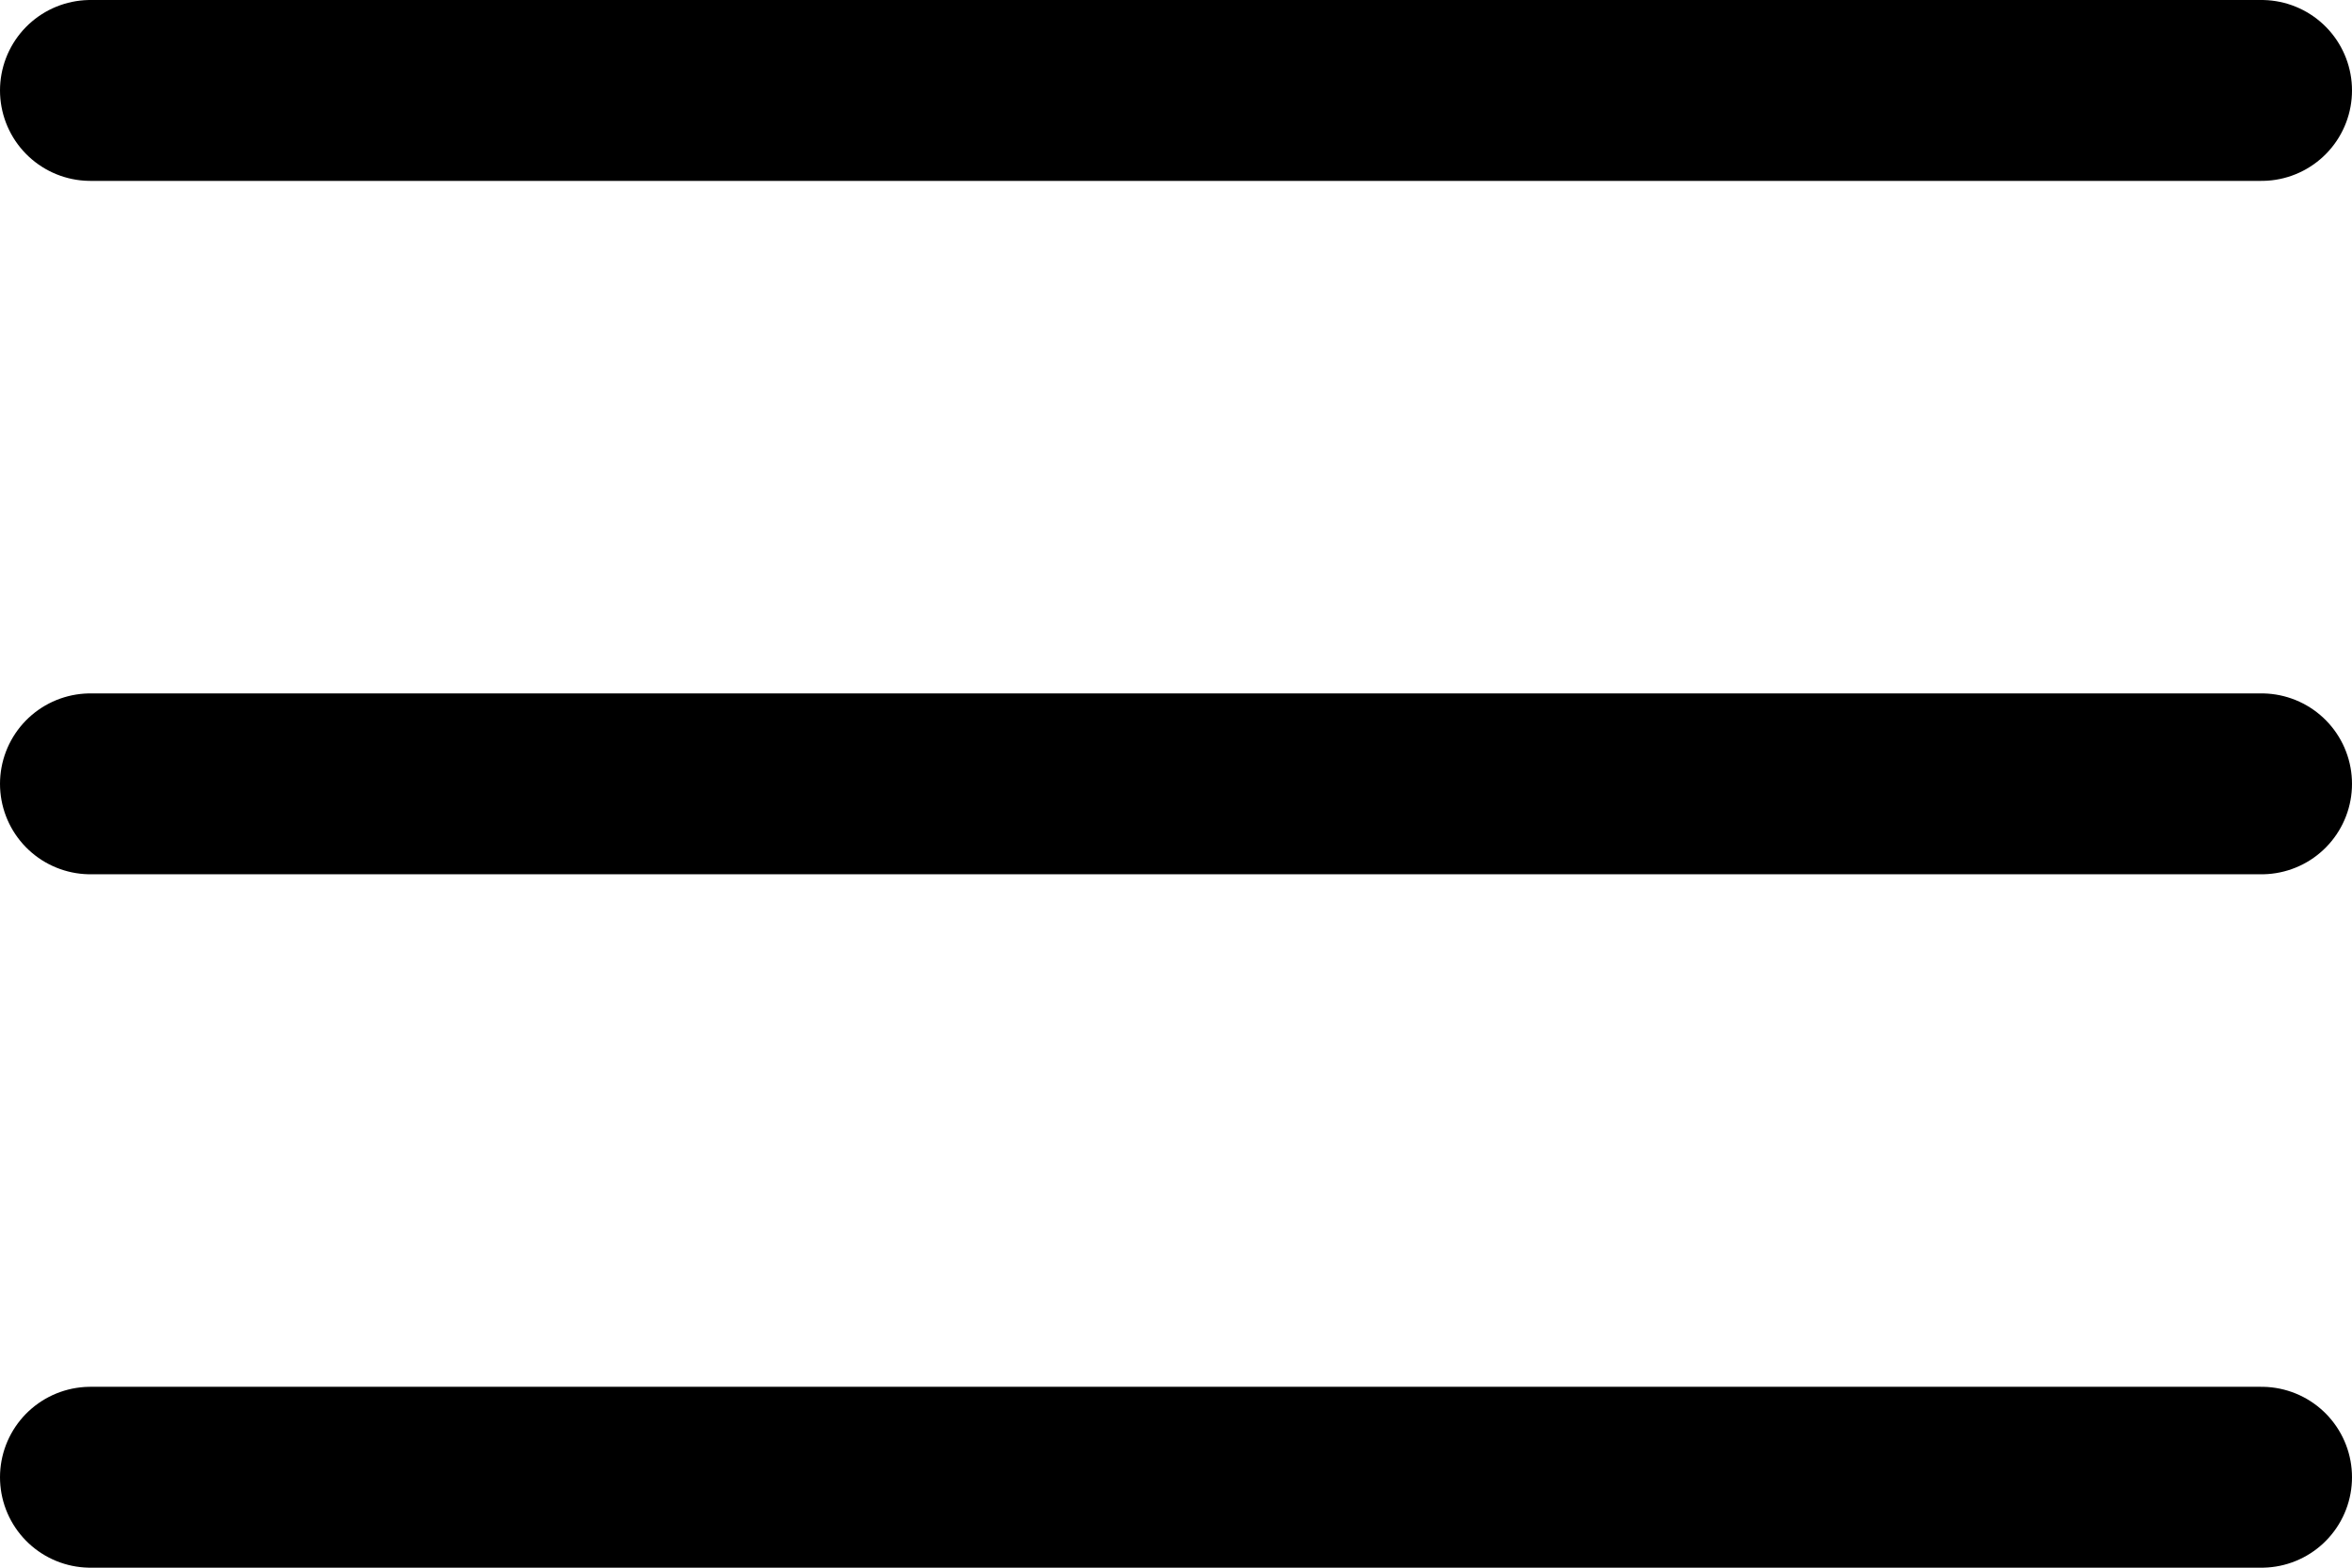<svg width="78" height="52" viewBox="0 0 78 52" fill="none" xmlns="http://www.w3.org/2000/svg">
<path d="M3 3L75 3" stroke="black" stroke-width="6" stroke-linecap="round"/>
<path d="M3 26L75 26" stroke="black" stroke-width="6" stroke-linecap="round"/>
<path d="M3 49L75 49" stroke="black" stroke-width="6" stroke-linecap="round"/>
</svg>
